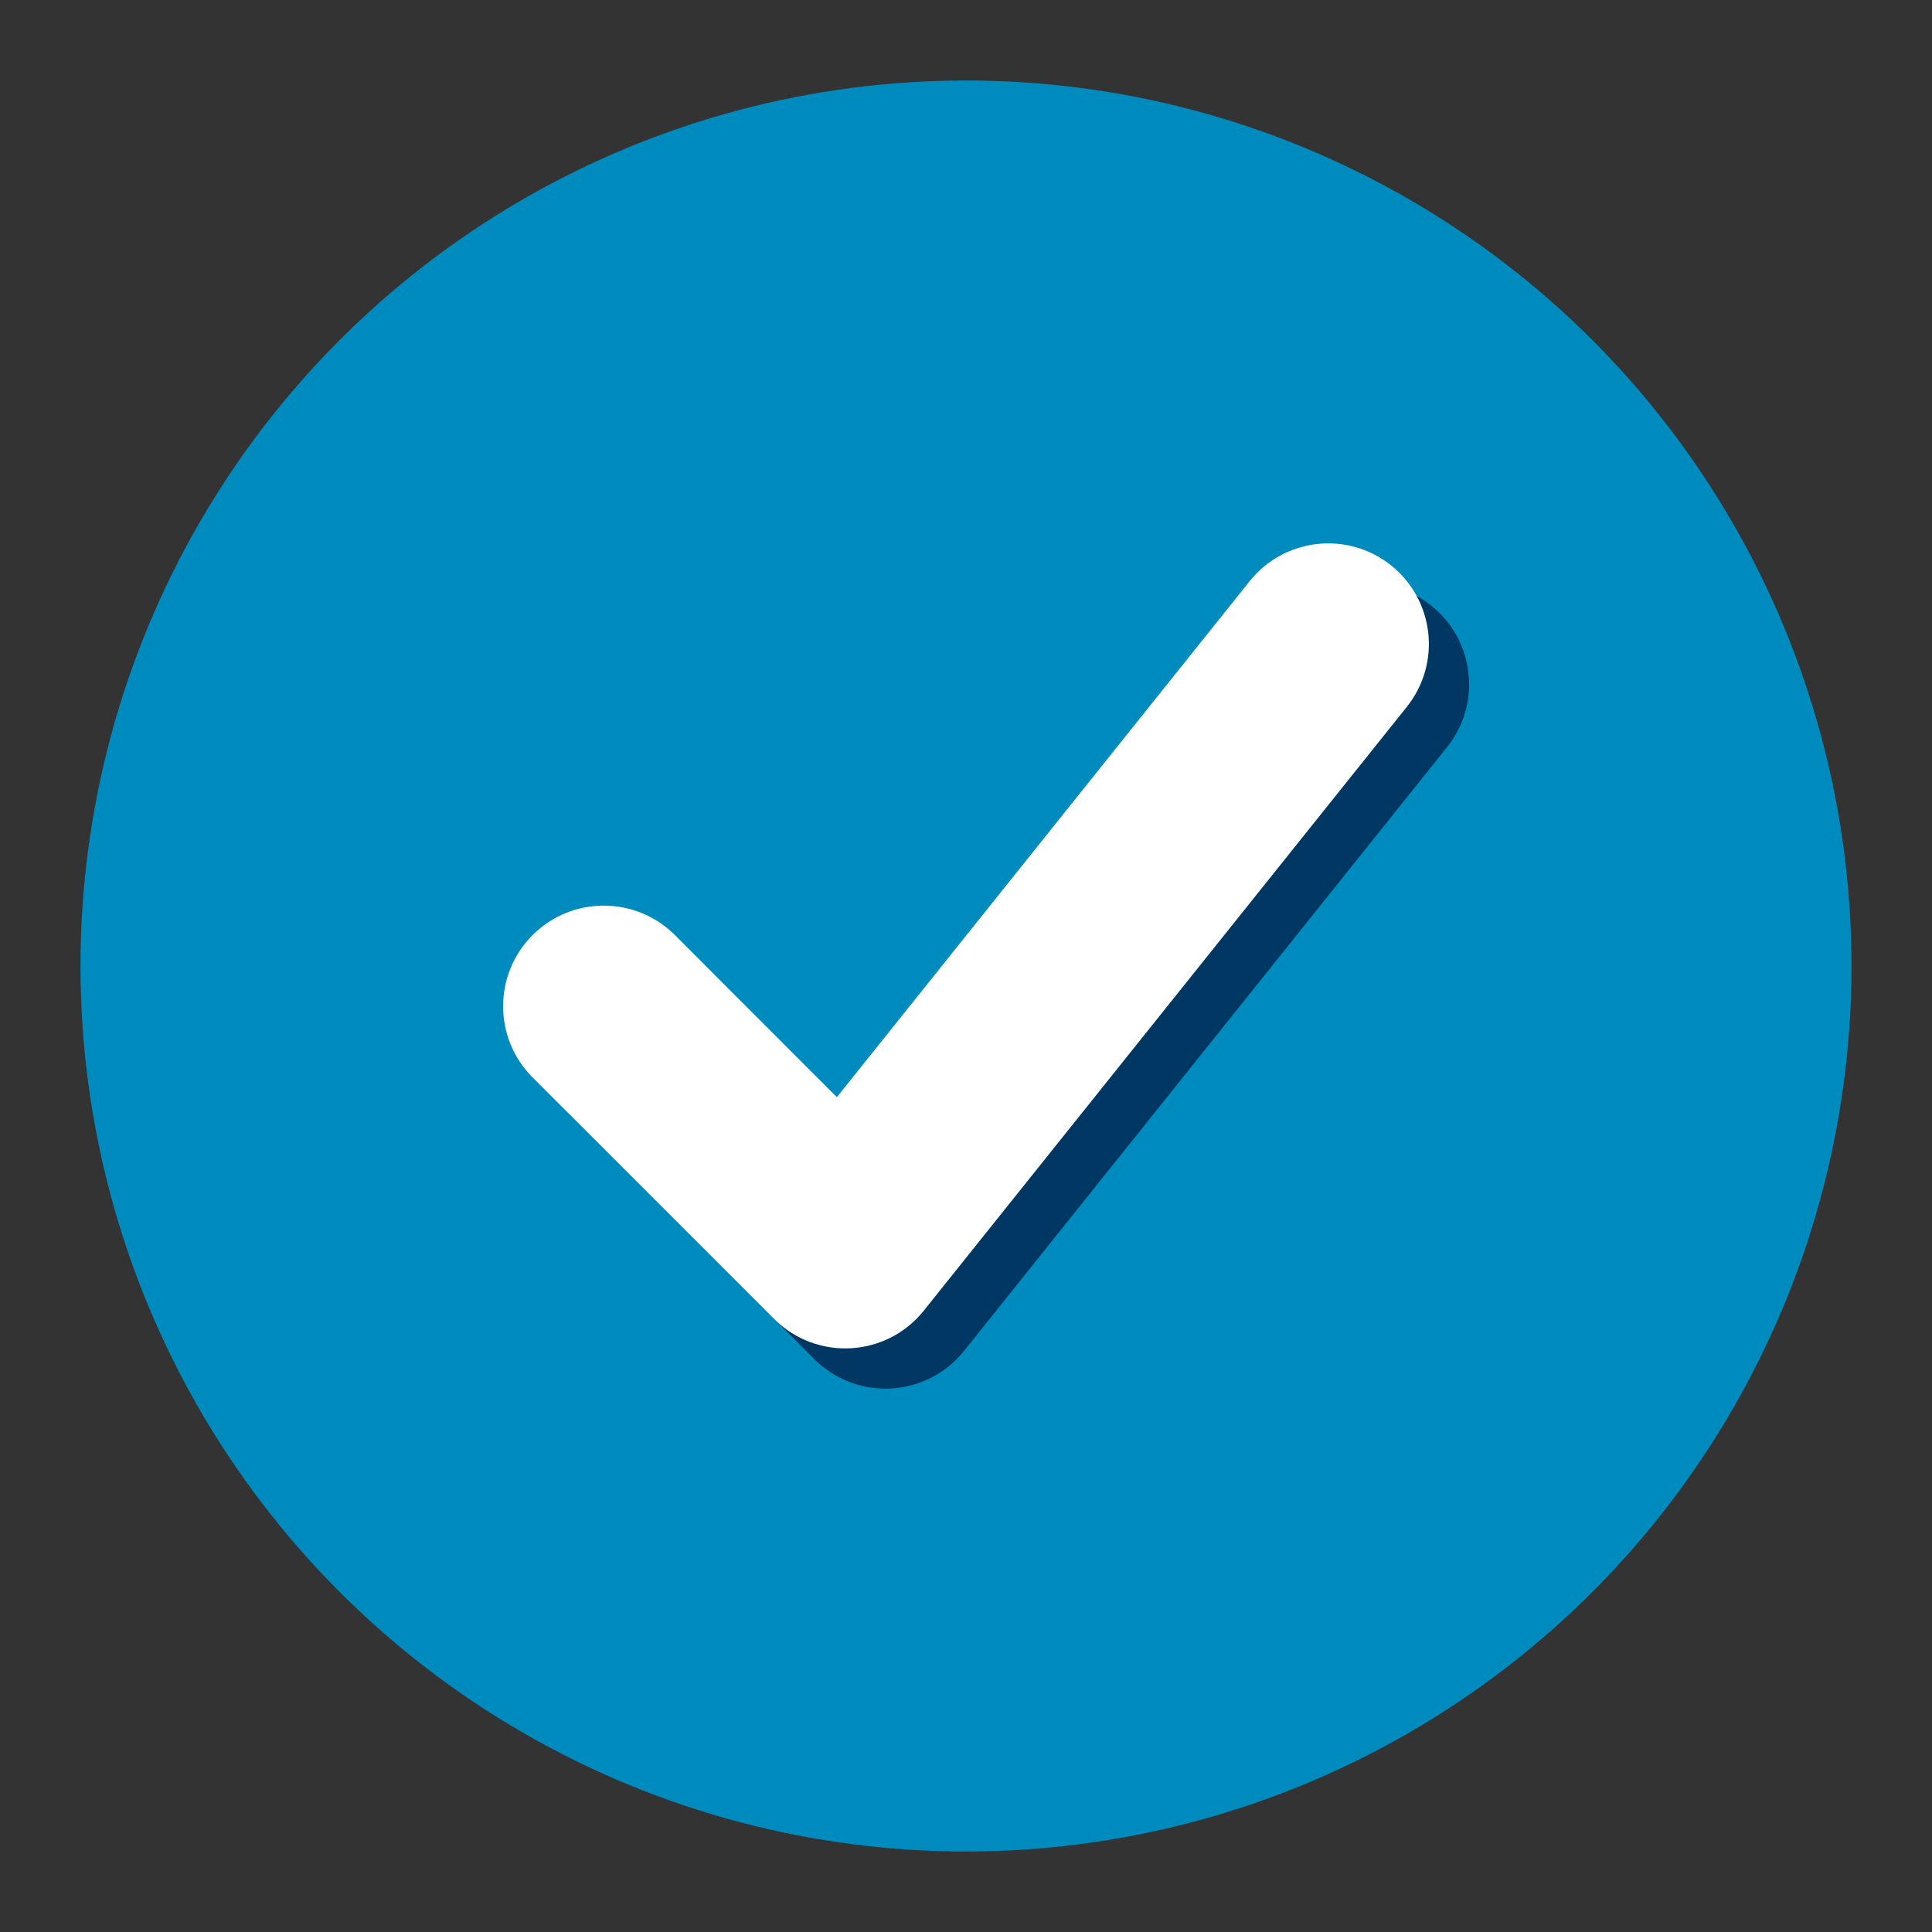 <?xml version="1.0" encoding="UTF-8"?>
<svg width="24px" height="24px" viewBox="0 0 24 24" version="1.1" xmlns="http://www.w3.org/2000/svg" xmlns:xlink="http://www.w3.org/1999/xlink">
    <rect x="0" y="0" width="24" height="24" fill="#333333" stroke="none"/>
    <!-- Generator: Sketch 54.1 (76490) - https://sketchapp.com -->
    <title>bullet</title>
    <desc>Created with Sketch.</desc>
    <g id="Page-1" stroke="none" stroke-width="1" fill="none" fill-rule="evenodd">
        <g id="assets" transform="translate(-204, -100)">
            <g id="check" transform="translate(204, 100)">
                <circle id="Combined-Shape" fill="#008BBF" fill-rule="evenodd" cx="12" cy="12" r="11"></circle>
                <path d="M8.884,12.116 C8.396,11.628 7.604,11.628 7.116,12.116 C6.628,12.604 6.628,13.396 7.116,13.884 L10.116,16.884 C10.643,17.411 11.511,17.363 11.976,16.781 L17.976,9.281 C18.407,8.742 18.32,7.955 17.781,7.524 C17.242,7.093 16.455,7.18 16.024,7.719 L10.896,14.129 L8.884,12.116 Z" id="Path" fill="#003863" fill-rule="nonzero" style="mix-blend-mode: multiply;"></path>
                <path d="M8.384,11.616 C7.896,11.128 7.104,11.128 6.616,11.616 C6.128,12.104 6.128,12.896 6.616,13.384 L9.616,16.384 C10.143,16.911 11.011,16.863 11.476,16.281 L17.476,8.781 C17.907,8.242 17.82,7.455 17.281,7.024 C16.742,6.593 15.955,6.68 15.524,7.219 L10.396,13.629 L8.384,11.616 Z" id="Path" fill="#FFFFFF" fill-rule="nonzero"></path>
            </g>
        </g>
    </g>
</svg>